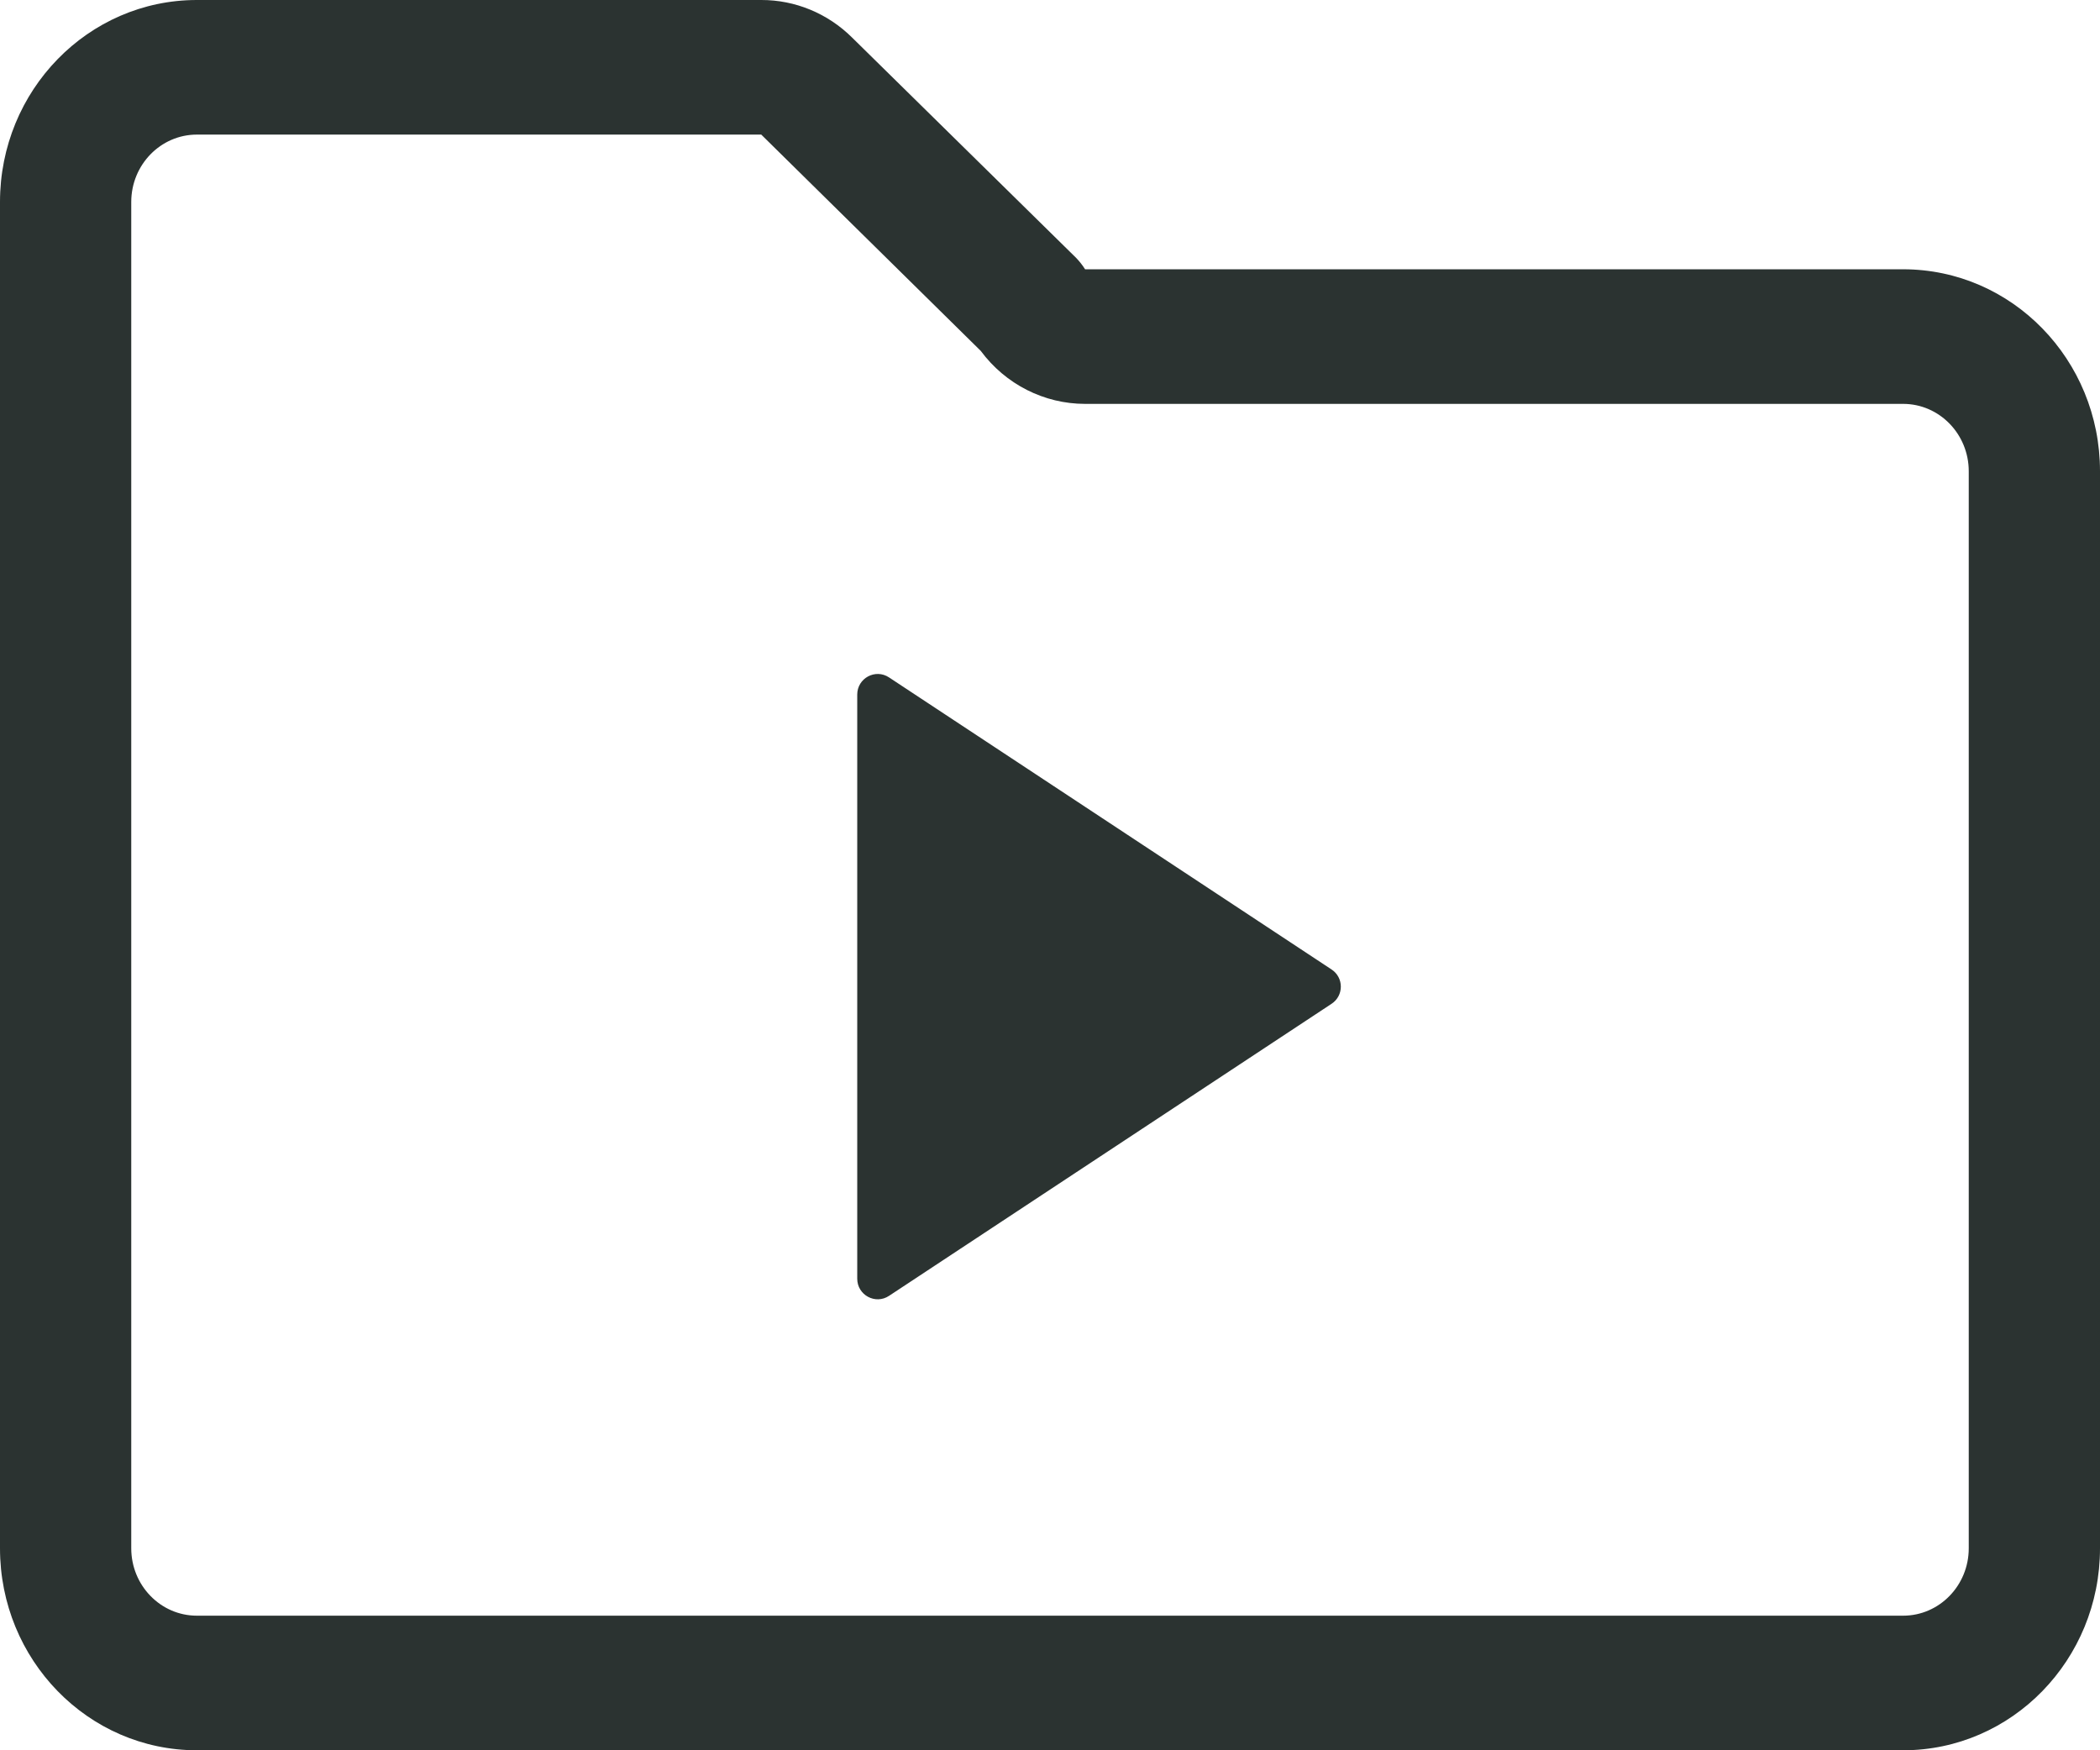 <svg width="24" height="20" viewBox="0 0 24 20" fill="none" xmlns="http://www.w3.org/2000/svg">
<path fill-rule="evenodd" clip-rule="evenodd" d="M21.75 20H2.25C1.007 20 0 18.967 0 17.692V2.308C0 1.033 1.007 2.73542e-06 2.25 2.73542e-06H8.7C9.087 -0.001 9.46 0.153 9.738 0.429L12.3 2.948C12.338 2.988 12.372 3.031 12.401 3.077H21.75C22.993 3.077 24 4.11 24 5.385V17.692C24 18.967 22.993 20 21.75 20ZM2.25 1.538C1.836 1.538 1.5 1.883 1.5 2.308V17.692C1.5 18.117 1.836 18.462 2.25 18.462H21.75C22.164 18.462 22.5 18.117 22.5 17.692V5.385C22.5 4.96 22.164 4.615 21.75 4.615H12.401C11.934 4.615 11.492 4.392 11.209 4.01L8.7 1.538H2.25ZM15.218 11.47C15.359 11.377 15.359 11.171 15.218 11.078L10.161 7.741C10.005 7.637 9.797 7.749 9.797 7.937V14.611C9.797 14.799 10.005 14.911 10.161 14.807L15.218 11.47Z" fill="#2B3331"/>
</svg>
